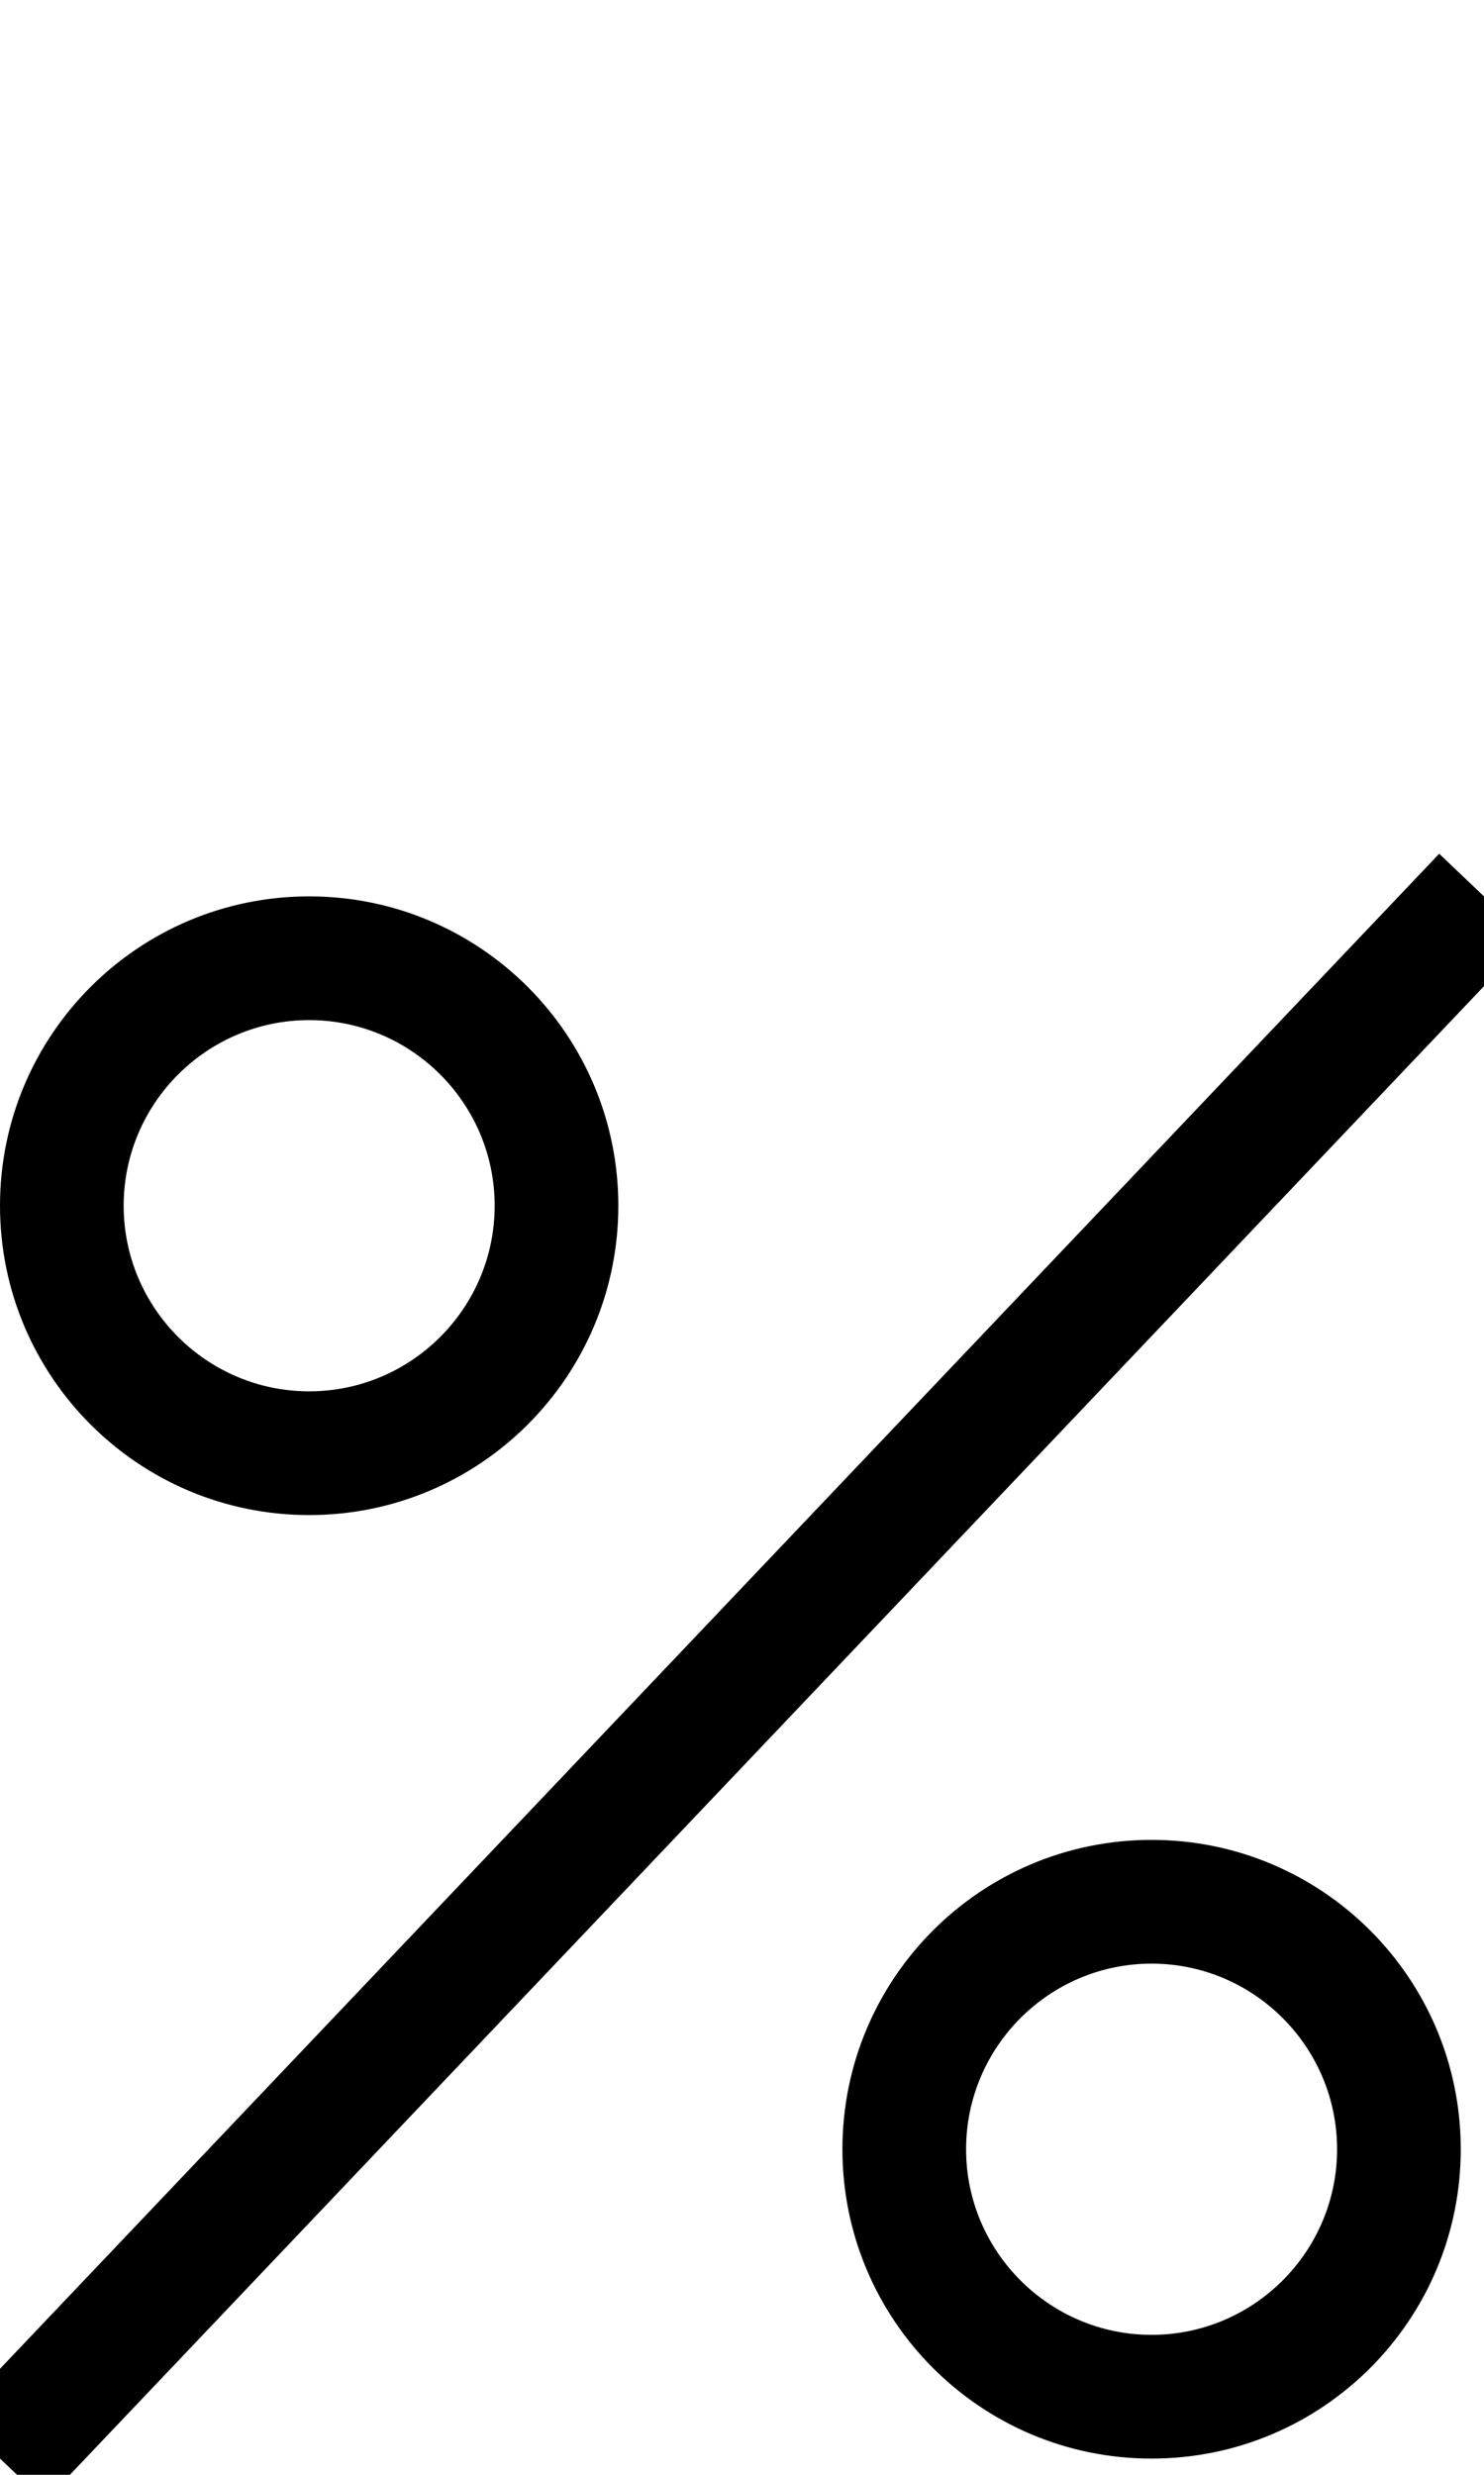 <?xml version="1.0" encoding="utf-8"?>
<!-- Generator: Adobe Illustrator 16.0.4, SVG Export Plug-In . SVG Version: 6.00 Build 0)  -->
<!DOCTYPE svg PUBLIC "-//W3C//DTD SVG 1.1//EN" "http://www.w3.org/Graphics/SVG/1.1/DTD/svg11.dtd">
<svg version="1.1" id="Layer_1" xmlns="http://www.w3.org/2000/svg" xmlns:xlink="http://www.w3.org/1999/xlink" x="0px" y="0px"
	 width="12px" height="20px" viewBox="0 0 12 20" enable-background="new 0 0 12 20" xml:space="preserve">
<g>
	<path d="M9.312,15.869c0.827,0,1.5,0.673,1.5,1.5s-0.673,1.5-1.5,1.5s-1.5-0.673-1.5-1.5S8.485,15.869,9.312,15.869 M9.312,14.869
		c-1.381,0-2.5,1.119-2.5,2.5s1.119,2.5,2.5,2.5s2.5-1.119,2.5-2.5S10.693,14.869,9.312,14.869L9.312,14.869z"/>
</g>
<g>
	<path d="M2.5,8.244c0.827,0,1.5,0.673,1.5,1.5s-0.673,1.5-1.5,1.5S1,10.571,1,9.744S1.673,8.244,2.5,8.244 M2.5,7.244
		c-1.381,0-2.5,1.119-2.5,2.5s1.119,2.5,2.5,2.5S5,11.125,5,9.744S3.881,7.244,2.5,7.244L2.5,7.244z"/>
</g>
<line fill="none" stroke="#000000" stroke-miterlimit="10" x1="0" y1="19.869" x2="12" y2="7.244"/>
</svg>
